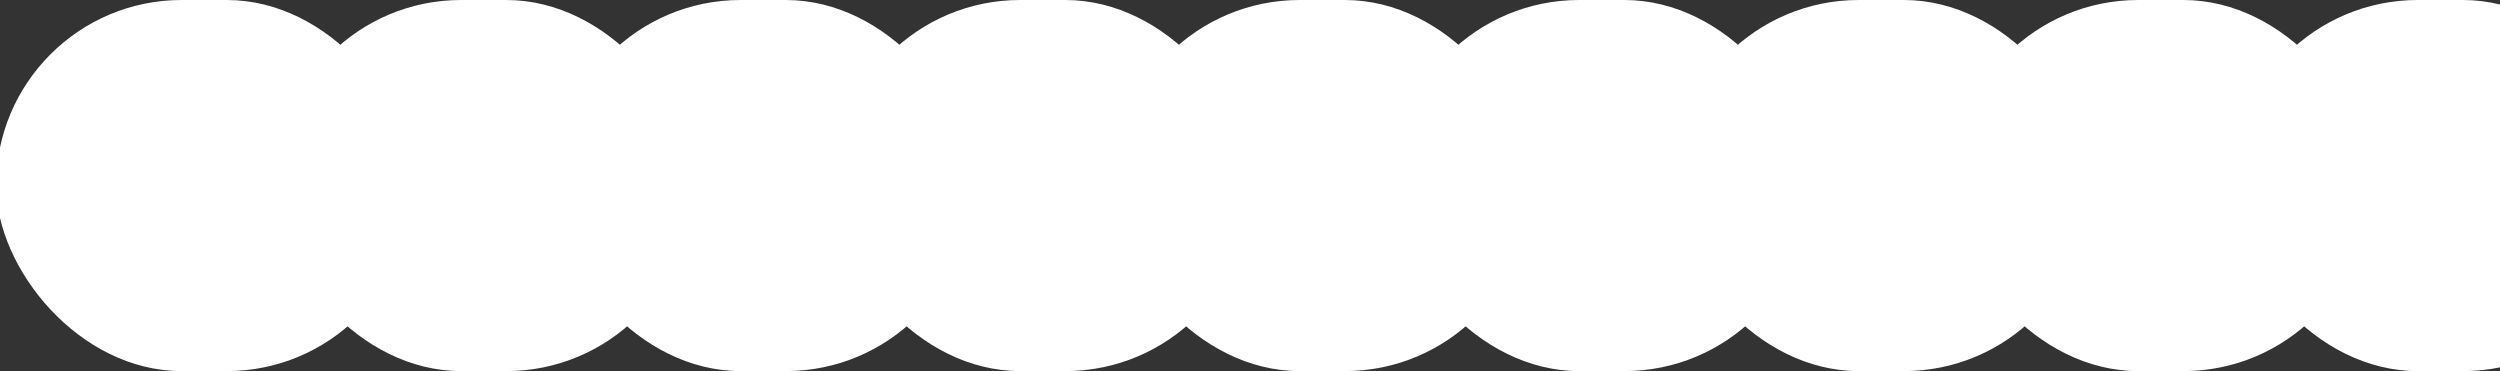 <svg width="640" height="95" viewBox="0 0 640 95" fill="none" xmlns="http://www.w3.org/2000/svg">
<rect x="0" y="0" width="640" height="95" fill="#333333" stroke="none"/>
<rect x="-1" width="106.556" height="95" rx="47.5" fill="white"/>
<rect x="70.555" width="106.556" height="95" rx="47.5" fill="white"/>
<rect x="142.111" width="106.556" height="95" rx="47.5" fill="white"/>
<rect x="213.666" width="106.556" height="95" rx="47.5" fill="white"/>
<rect x="285.223" width="106.556" height="95" rx="47.5" fill="white"/>
<rect x="356.777" width="106.556" height="95" rx="47.5" fill="white"/>
<rect x="428.334" width="106.556" height="95" rx="47.5" fill="white"/>
<rect x="499.889" width="106.556" height="95" rx="47.5" fill="white"/>
<rect x="571.445" width="106.556" height="95" rx="47.5" fill="white"/>
</svg>
